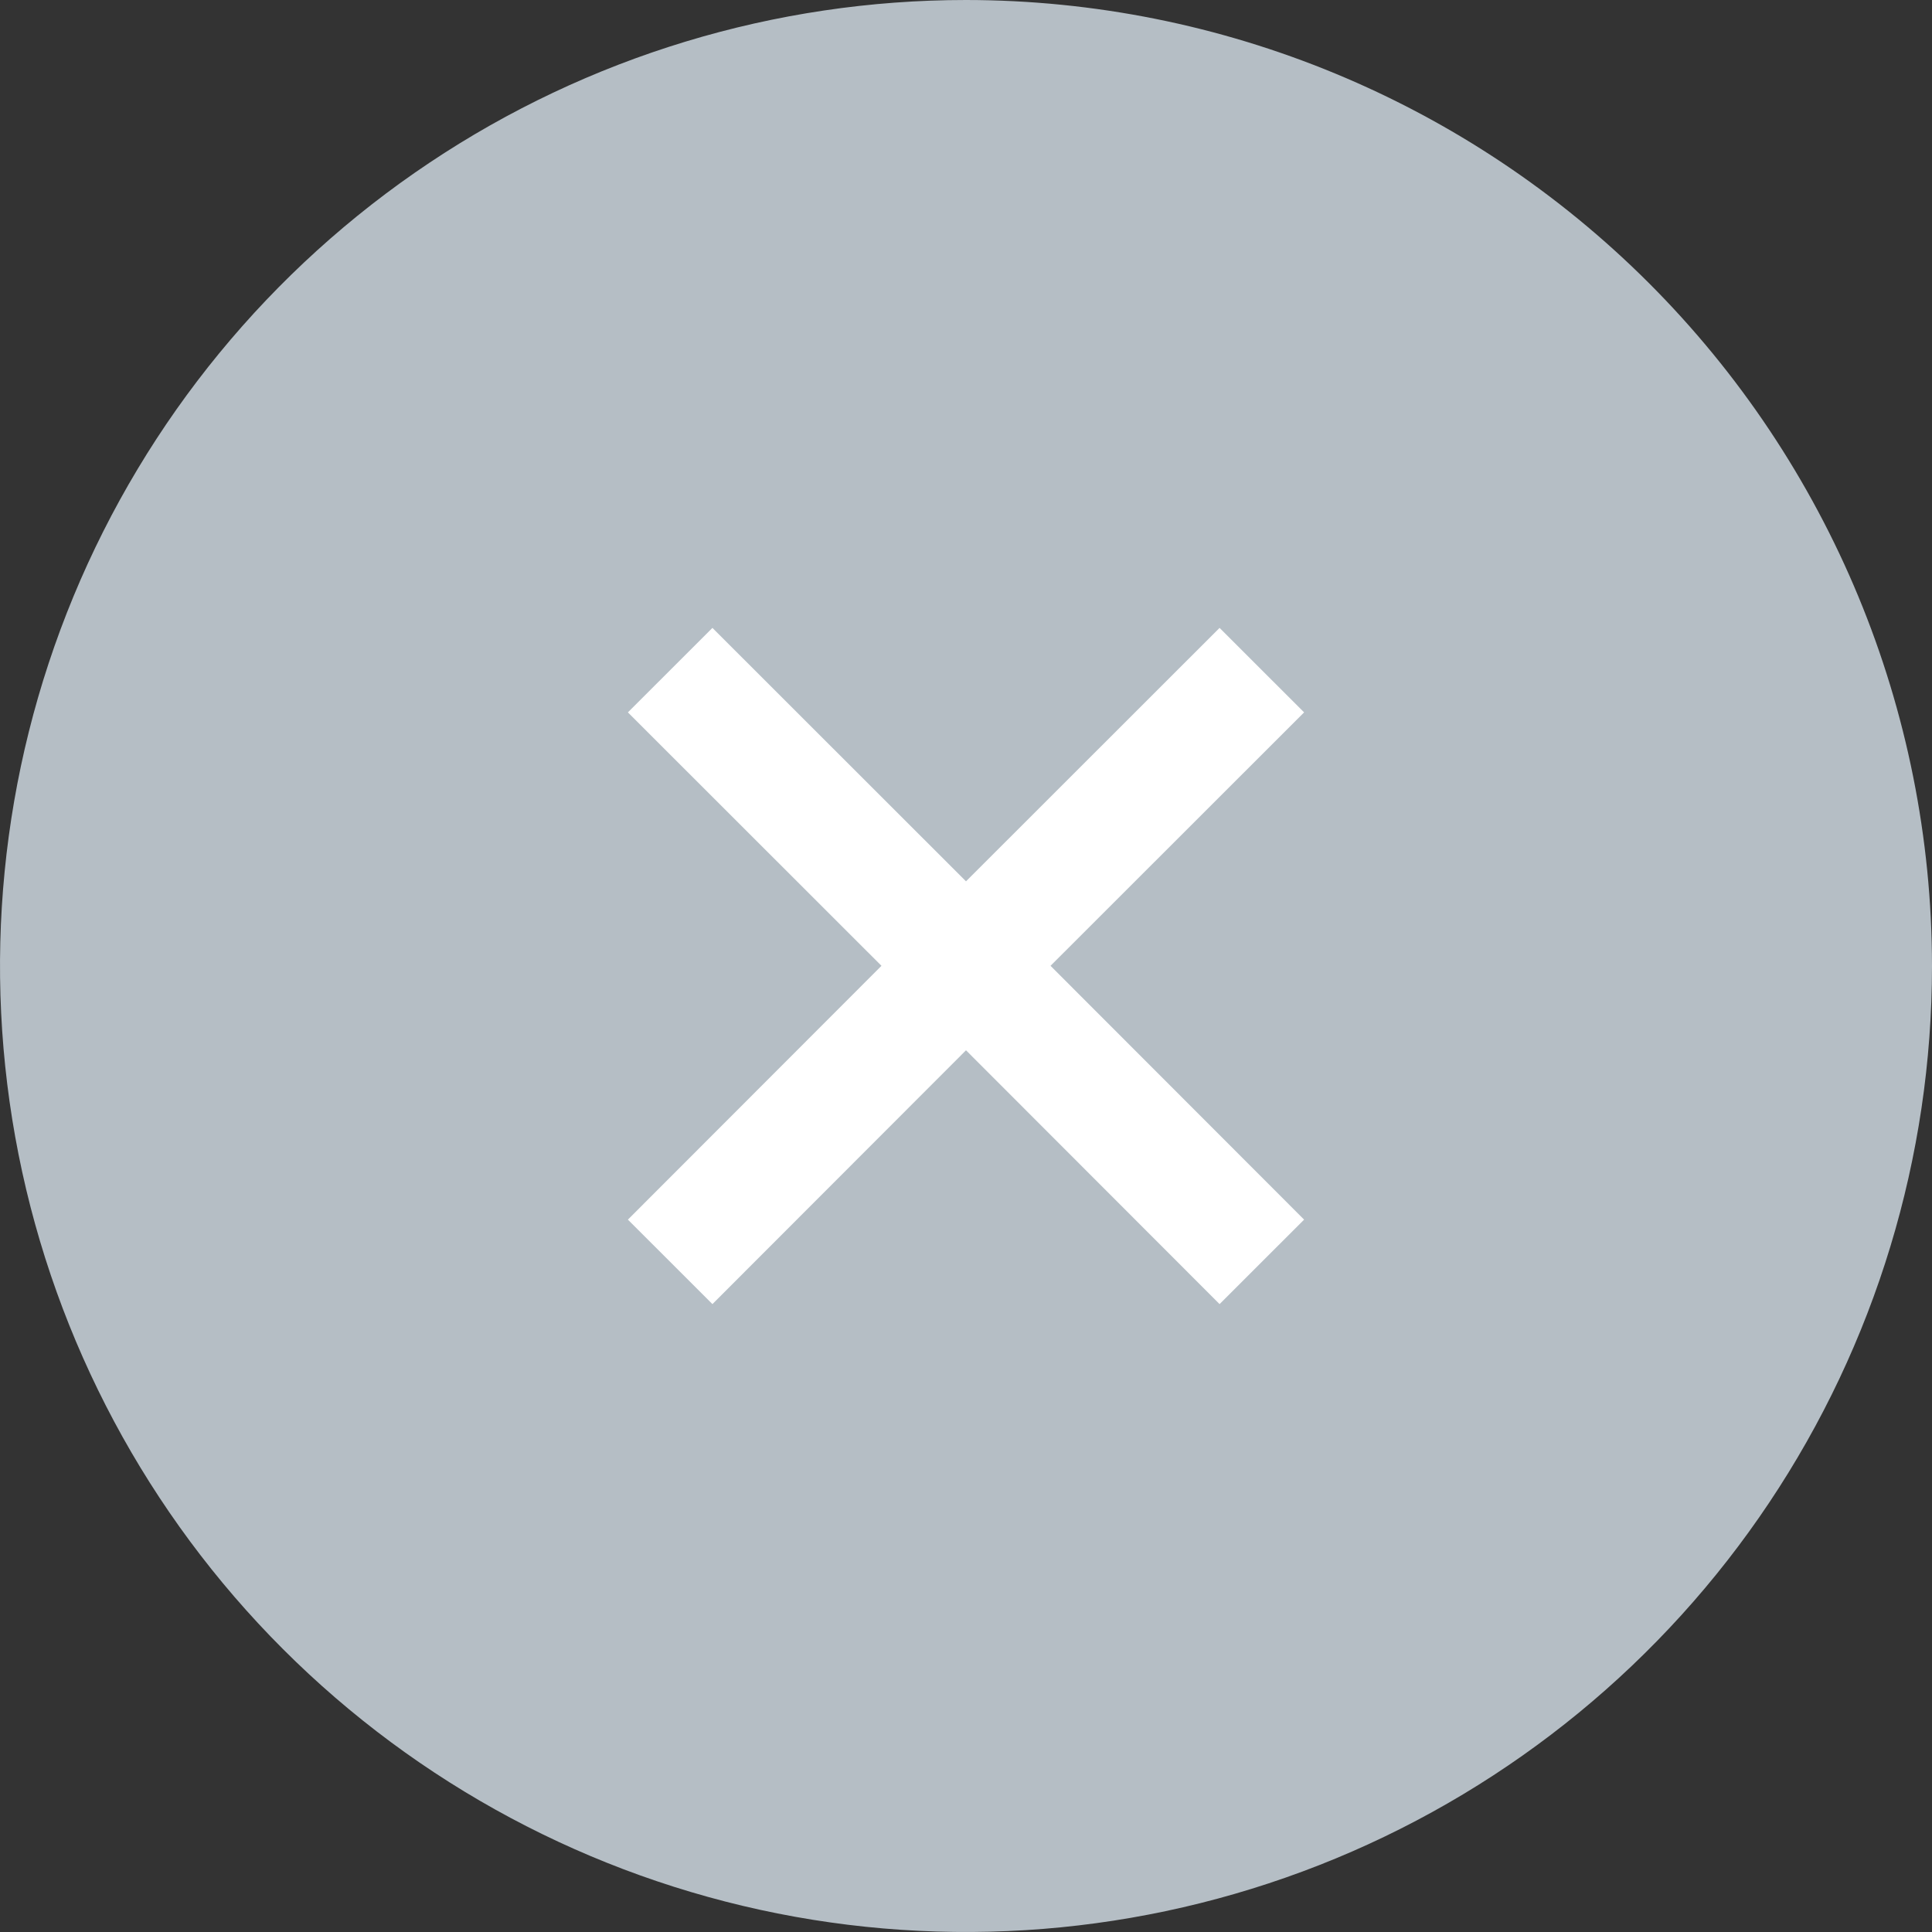 <svg width="40" height="40" viewBox="0 0 40 40" fill="none" xmlns="http://www.w3.org/2000/svg">
<rect x="0" y="0" width="40" height="40" fill="#333333" stroke="none"/>
<path d="M20 0C16.044 0 12.178 1.173 8.889 3.371C5.6 5.568 3.036 8.692 1.522 12.346C0.009 16.001 -0.387 20.022 0.384 23.902C1.156 27.781 3.061 31.345 5.858 34.142C8.655 36.939 12.219 38.844 16.098 39.616C19.978 40.387 23.999 39.991 27.654 38.478C31.308 36.964 34.432 34.4 36.629 31.111C38.827 27.822 40 23.956 40 20C39.997 14.697 37.889 9.611 34.139 5.861C30.389 2.111 25.303 0.003 20 0Z" fill="#B5BEC5"/>
<path fill-rule="evenodd" clip-rule="evenodd" d="M25.25 13L27 14.749L21.75 19.996L27 25.251L25.25 27L20 21.745L14.75 27L13 25.251L18.25 19.996L13 14.749L14.75 13L20 18.247L25.25 13Z" fill="white"/>
</svg>
